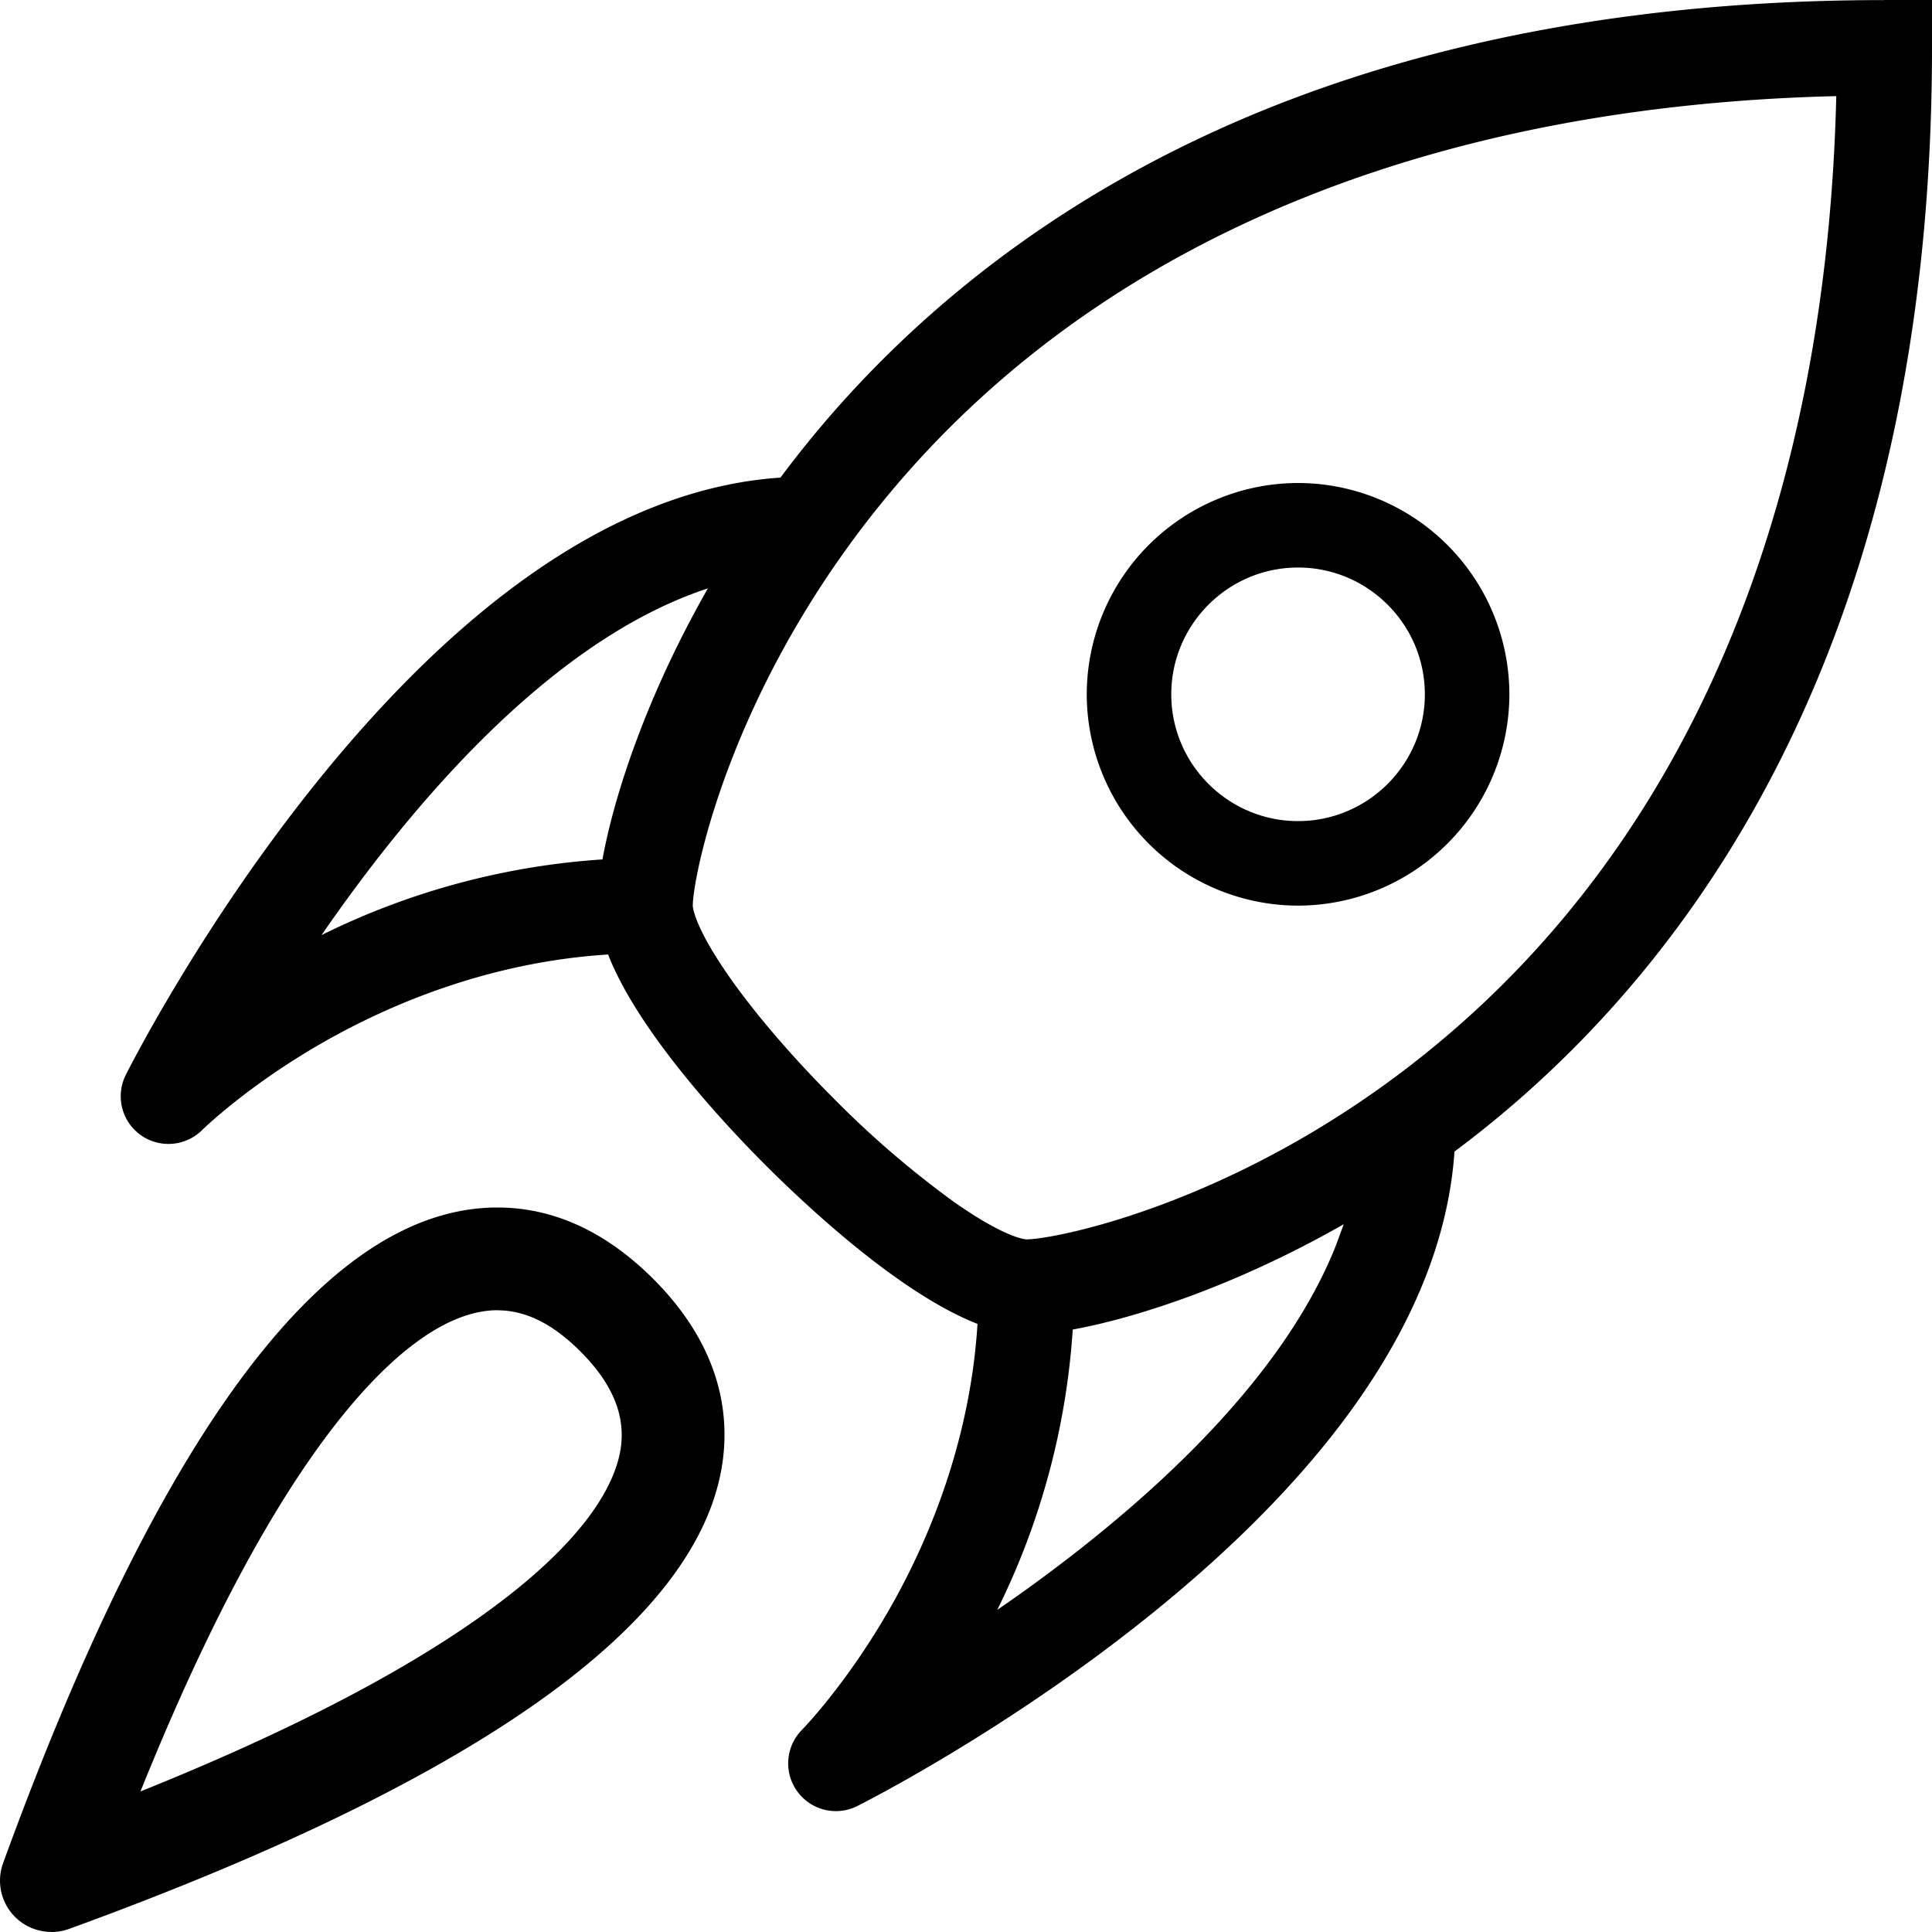 <svg xmlns="http://www.w3.org/2000/svg" width="24" height="24" viewBox="0 0 24 24">
  <path fill="currentColor" d="M6.179 15c.696 0 1.346.299 1.935.886.93.93.963 1.856.827 2.469-.426 1.925-3.146 3.811-8.084 5.607A.65.65 0 0 1 .639 24v-.001a.637.637 0 0 1-.6-.856C2.004 17.74 4.071 15 6.179 15ZM24 0v.592c0 3.073-.521 5.812-1.55 8.14-.847 1.92-2.036 3.564-3.535 4.886a13.22 13.22 0 0 1-.847.687c-.069 1.021-.474 2.064-1.208 3.108-.62.882-1.48 1.768-2.555 2.635-1.805 1.456-3.585 2.351-3.66 2.39a.593.593 0 0 1-.683-.949c.005-.005.56-.57 1.108-1.536.45-.796.98-2.023 1.073-3.507-.96-.375-2.11-1.45-2.625-1.964-.515-.515-1.589-1.664-1.964-2.625-1.484.094-2.711.623-3.507 1.073-.965.546-1.531 1.103-1.537 1.109a.594.594 0 0 1-.765.059.592.592 0 0 1-.183-.744c.038-.074.933-1.854 2.39-3.659.867-1.074 1.753-1.934 2.635-2.554 1.042-.734 2.087-1.14 3.108-1.208.212-.284.44-.567.687-.847 1.323-1.499 2.966-2.688 4.886-3.536C17.598.522 20.336.001 23.409.001L23.408 0H24ZM6.18 16.276c-.632 0-1.376.554-2.152 1.602-.762 1.03-1.528 2.5-2.283 4.376 1.705-.685 3.075-1.381 4.085-2.075 1.363-.936 1.767-1.66 1.865-2.102.098-.441-.06-.864-.484-1.288-.345-.345-.682-.512-1.032-.512l.001-.001Zm10.512-1.068c-1.346.767-2.583 1.165-3.366 1.308a9.19 9.19 0 0 1-.94 3.487V20l.225-.156c1.517-1.075 3.292-2.628 3.985-4.374Zm6.119-14.014c-4.959.12-8.94 1.731-11.54 4.677-2.173 2.463-2.665 5.014-2.665 5.381 0 .003.005.245.466.9.32.455.778.987 1.285 1.494a11.99 11.99 0 0 0 1.494 1.285c.654.46.897.465.9.465.366 0 2.917-.492 5.38-2.665 2.95-2.599 4.56-6.579 4.68-11.537ZM8.794 7.309c-1.945.638-3.67 2.67-4.8 4.307a9.22 9.22 0 0 1 3.49-.94c.143-.784.541-2.02 1.31-3.367ZM16.125 6a2.629 2.629 0 0 1 2.625 2.625 2.629 2.629 0 0 1-2.625 2.625A2.629 2.629 0 0 1 13.5 8.625 2.629 2.629 0 0 1 16.125 6Zm0 1.05c-.868 0-1.575.707-1.575 1.575s.707 1.575 1.575 1.575S17.7 9.493 17.7 8.625s-.707-1.575-1.575-1.575Z"/>
</svg>
